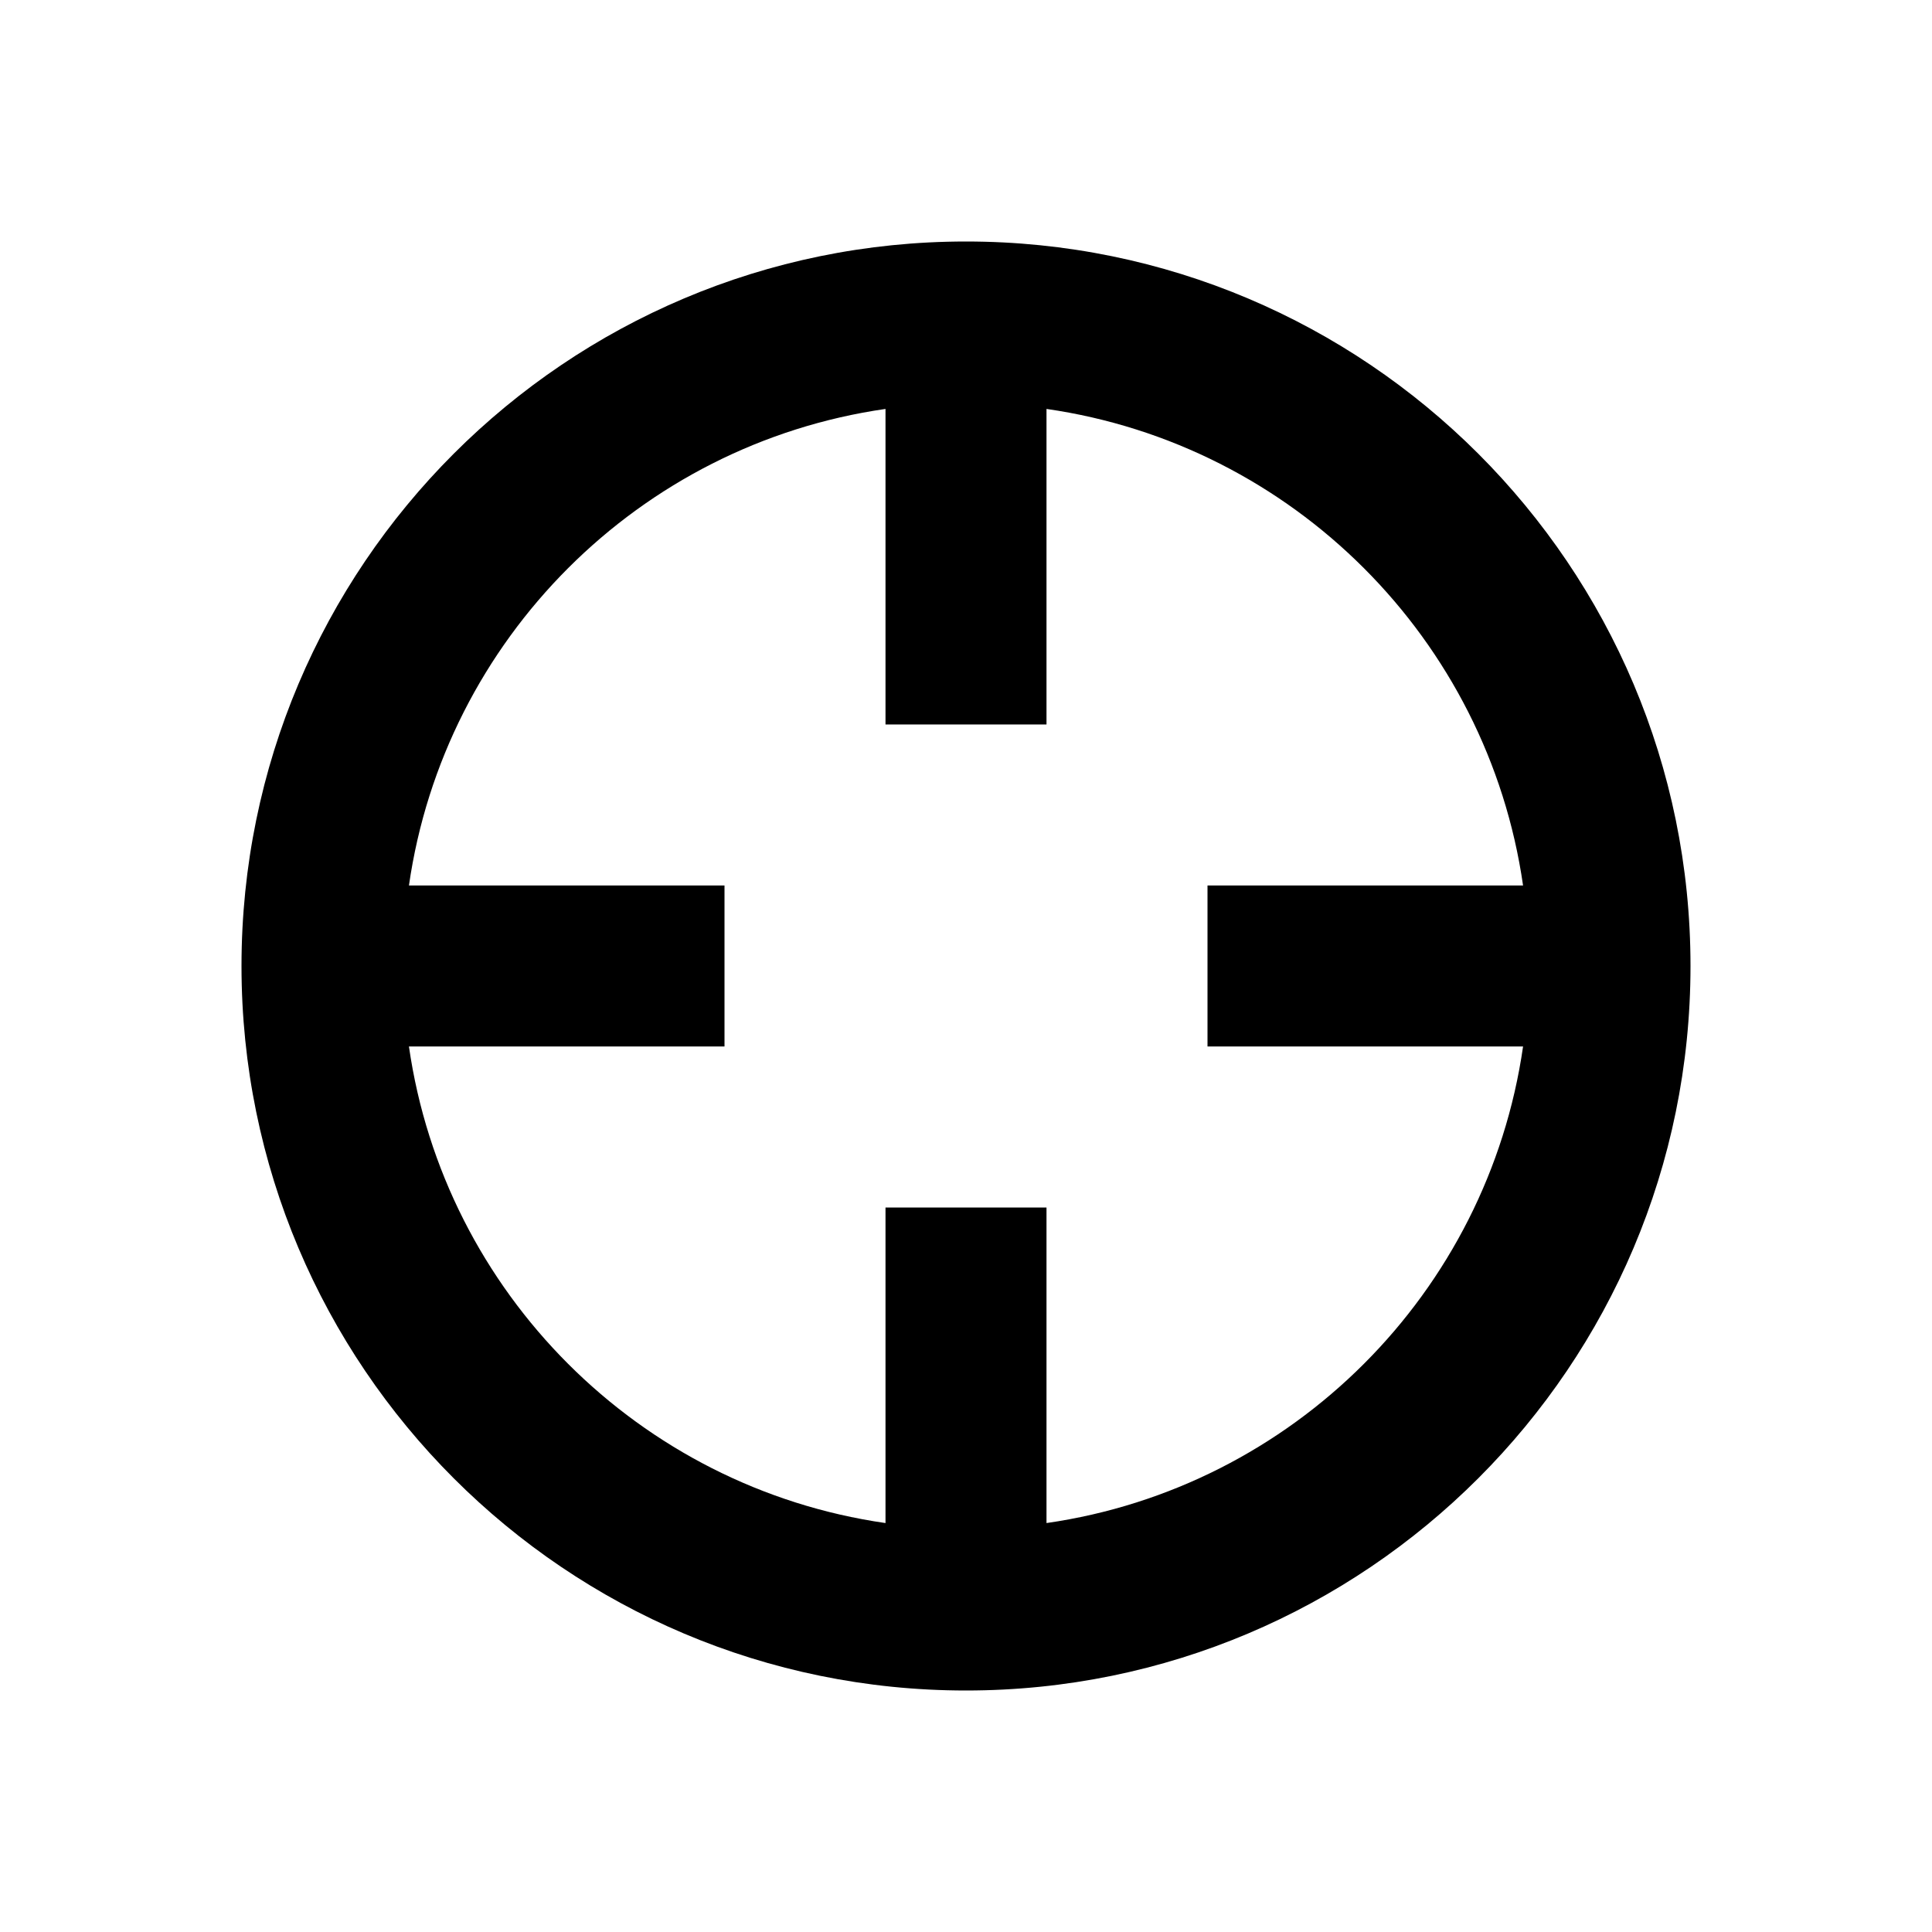 <?xml version="1.0" encoding="utf-8"?>
<!-- Generated by IcoMoon.io -->
<!DOCTYPE svg PUBLIC "-//W3C//DTD SVG 1.1//EN" "http://www.w3.org/Graphics/SVG/1.1/DTD/svg11.dtd">
<svg version="1.1" xmlns="http://www.w3.org/2000/svg" xmlns:xlink="http://www.w3.org/1999/xlink" width="24" height="24" viewBox="0 0 24 24">
<path fill="#000" d="M12 3c-4.97 0-9 4.030-9 9s4.030 9 9 9 9-4.030 9-9c0-4.97-4.030-9-9-9zM13 18.92v-3.92h-2v3.92c-3.060-0.44-5.48-2.86-5.92-5.92h3.92v-2h-3.92c0.44-3.060 2.86-5.48 5.92-5.92v3.92h2v-3.92c3.060 0.44 5.48 2.86 5.92 5.92h-3.92v2h3.92c-0.44 3.060-2.86 5.48-5.92 5.92z"></path>
</svg>
